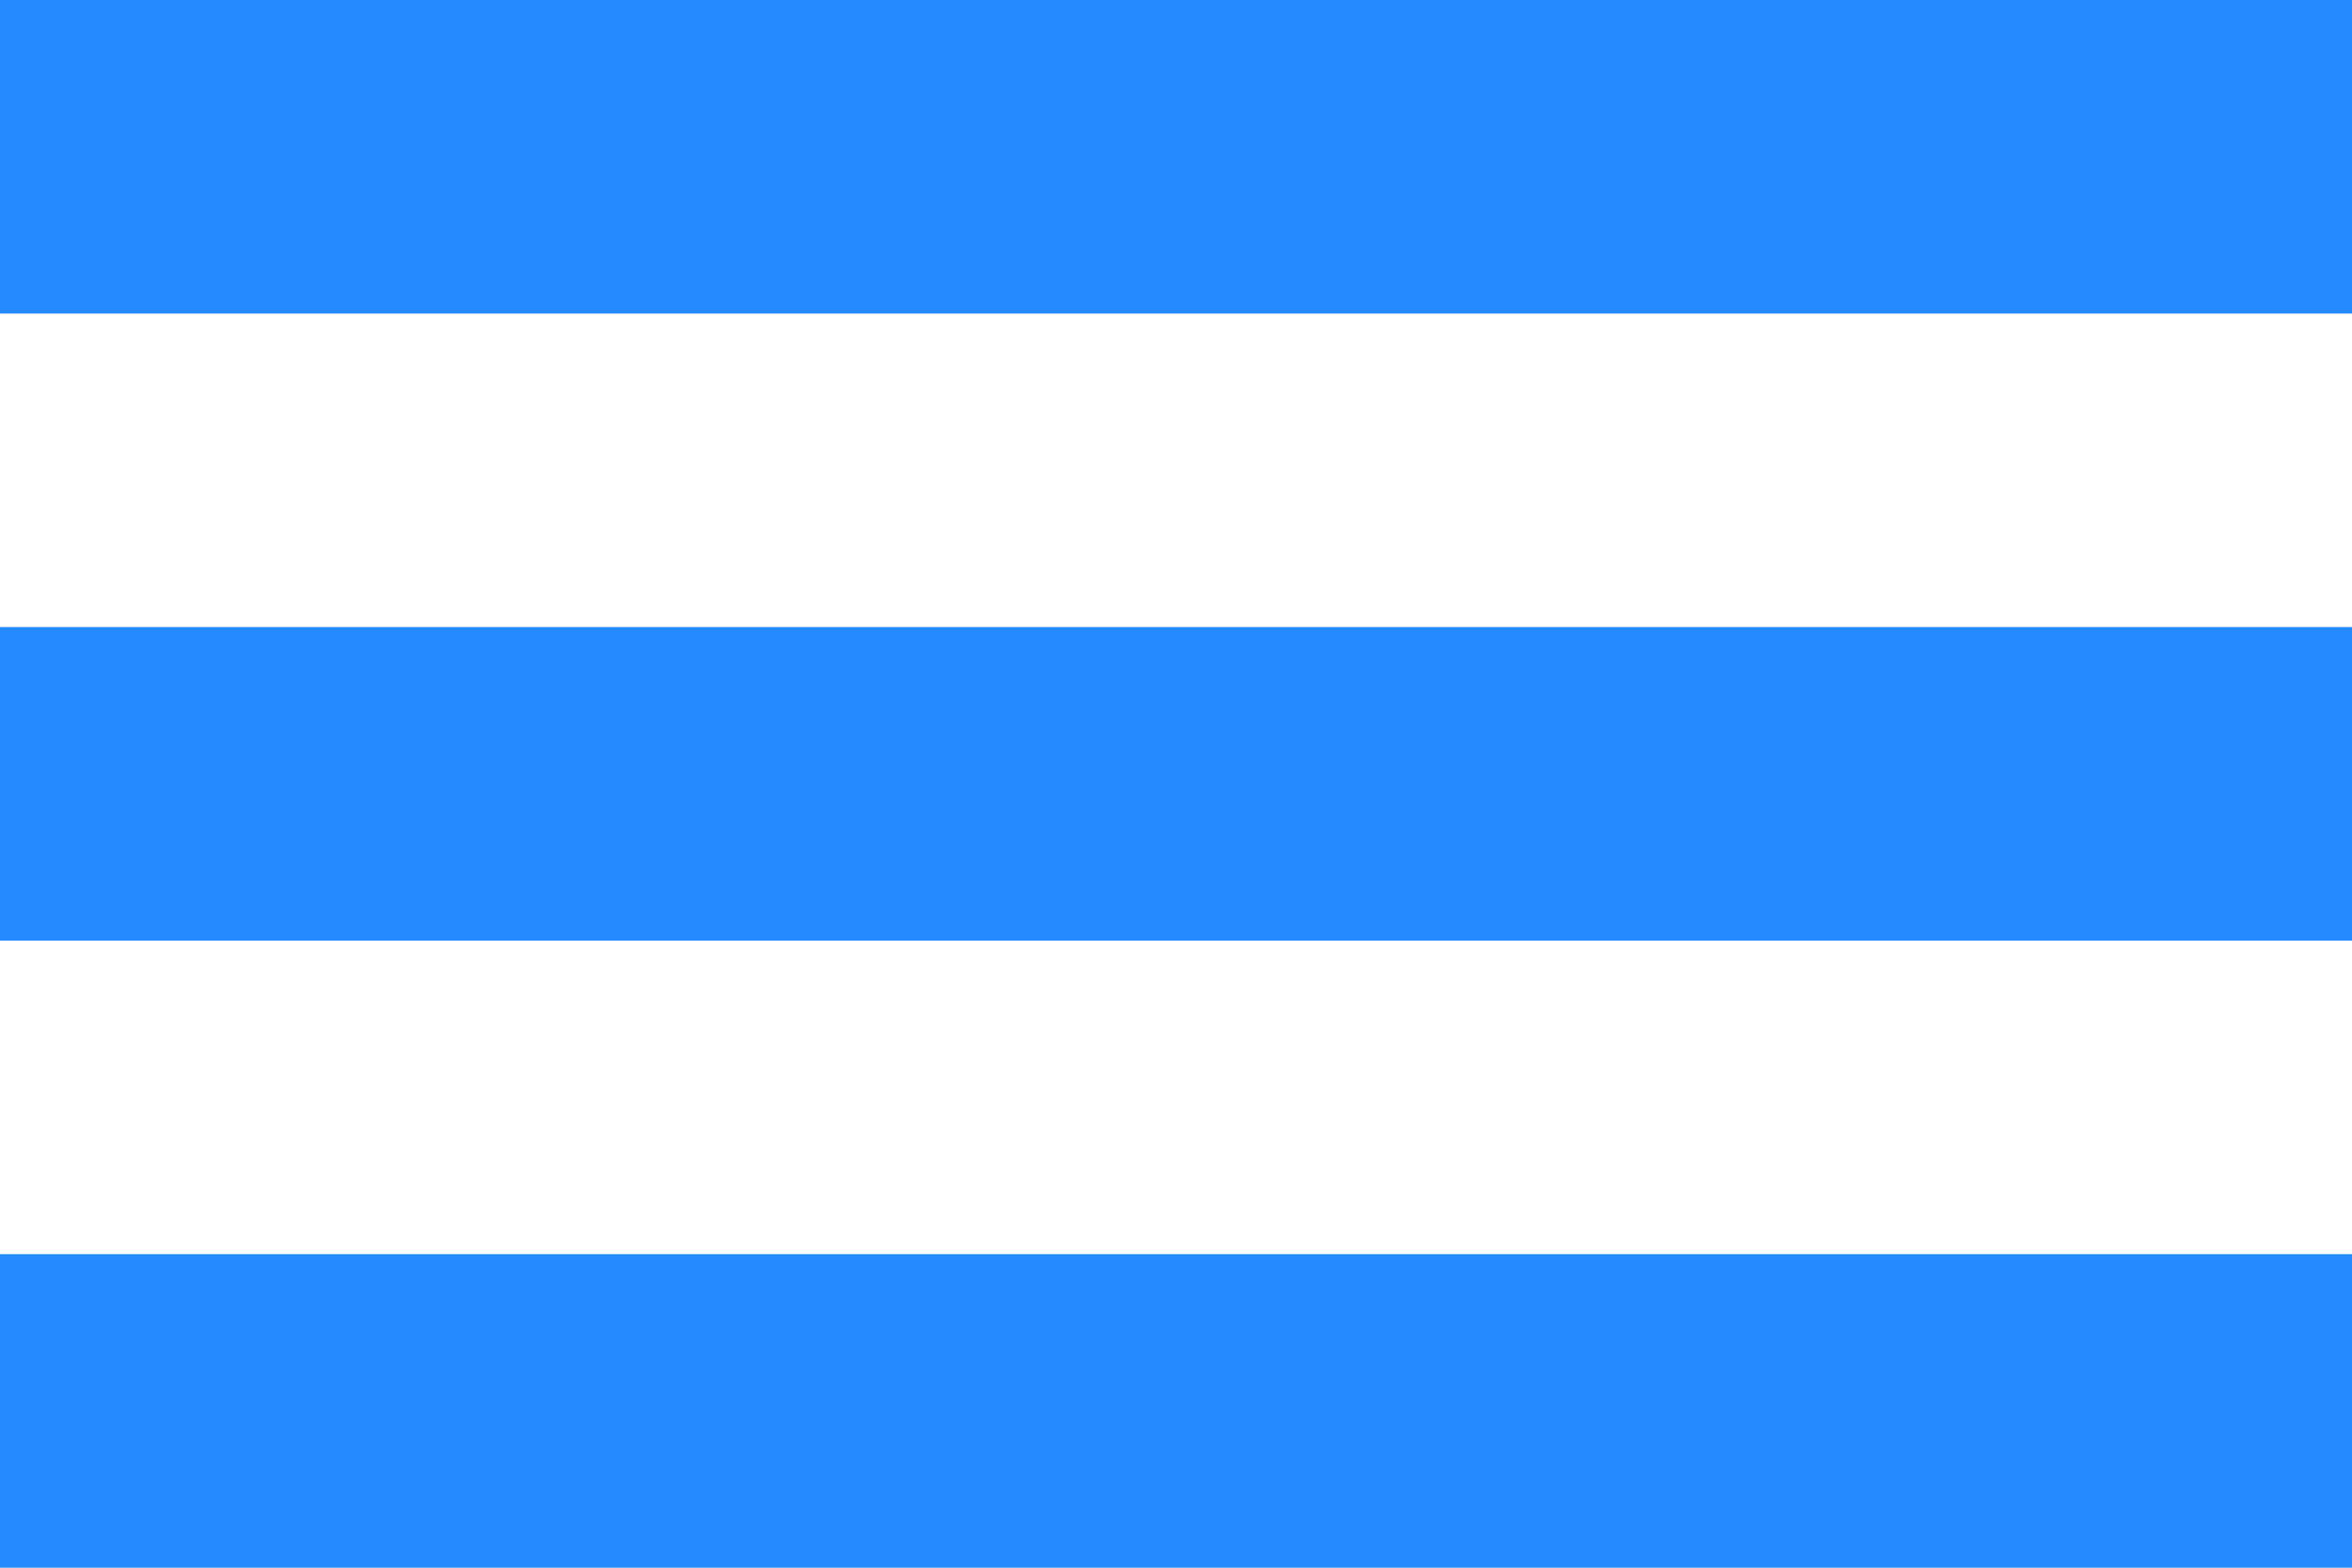 <svg width="15" height="10" viewBox="0 0 15 10" fill="none" xmlns="http://www.w3.org/2000/svg">
<rect width="15" height="2" fill="#258AFF"/>
<rect y="4" width="15" height="2" fill="#258AFF"/>
<rect y="8" width="15" height="2" fill="#258AFF"/>
</svg>
